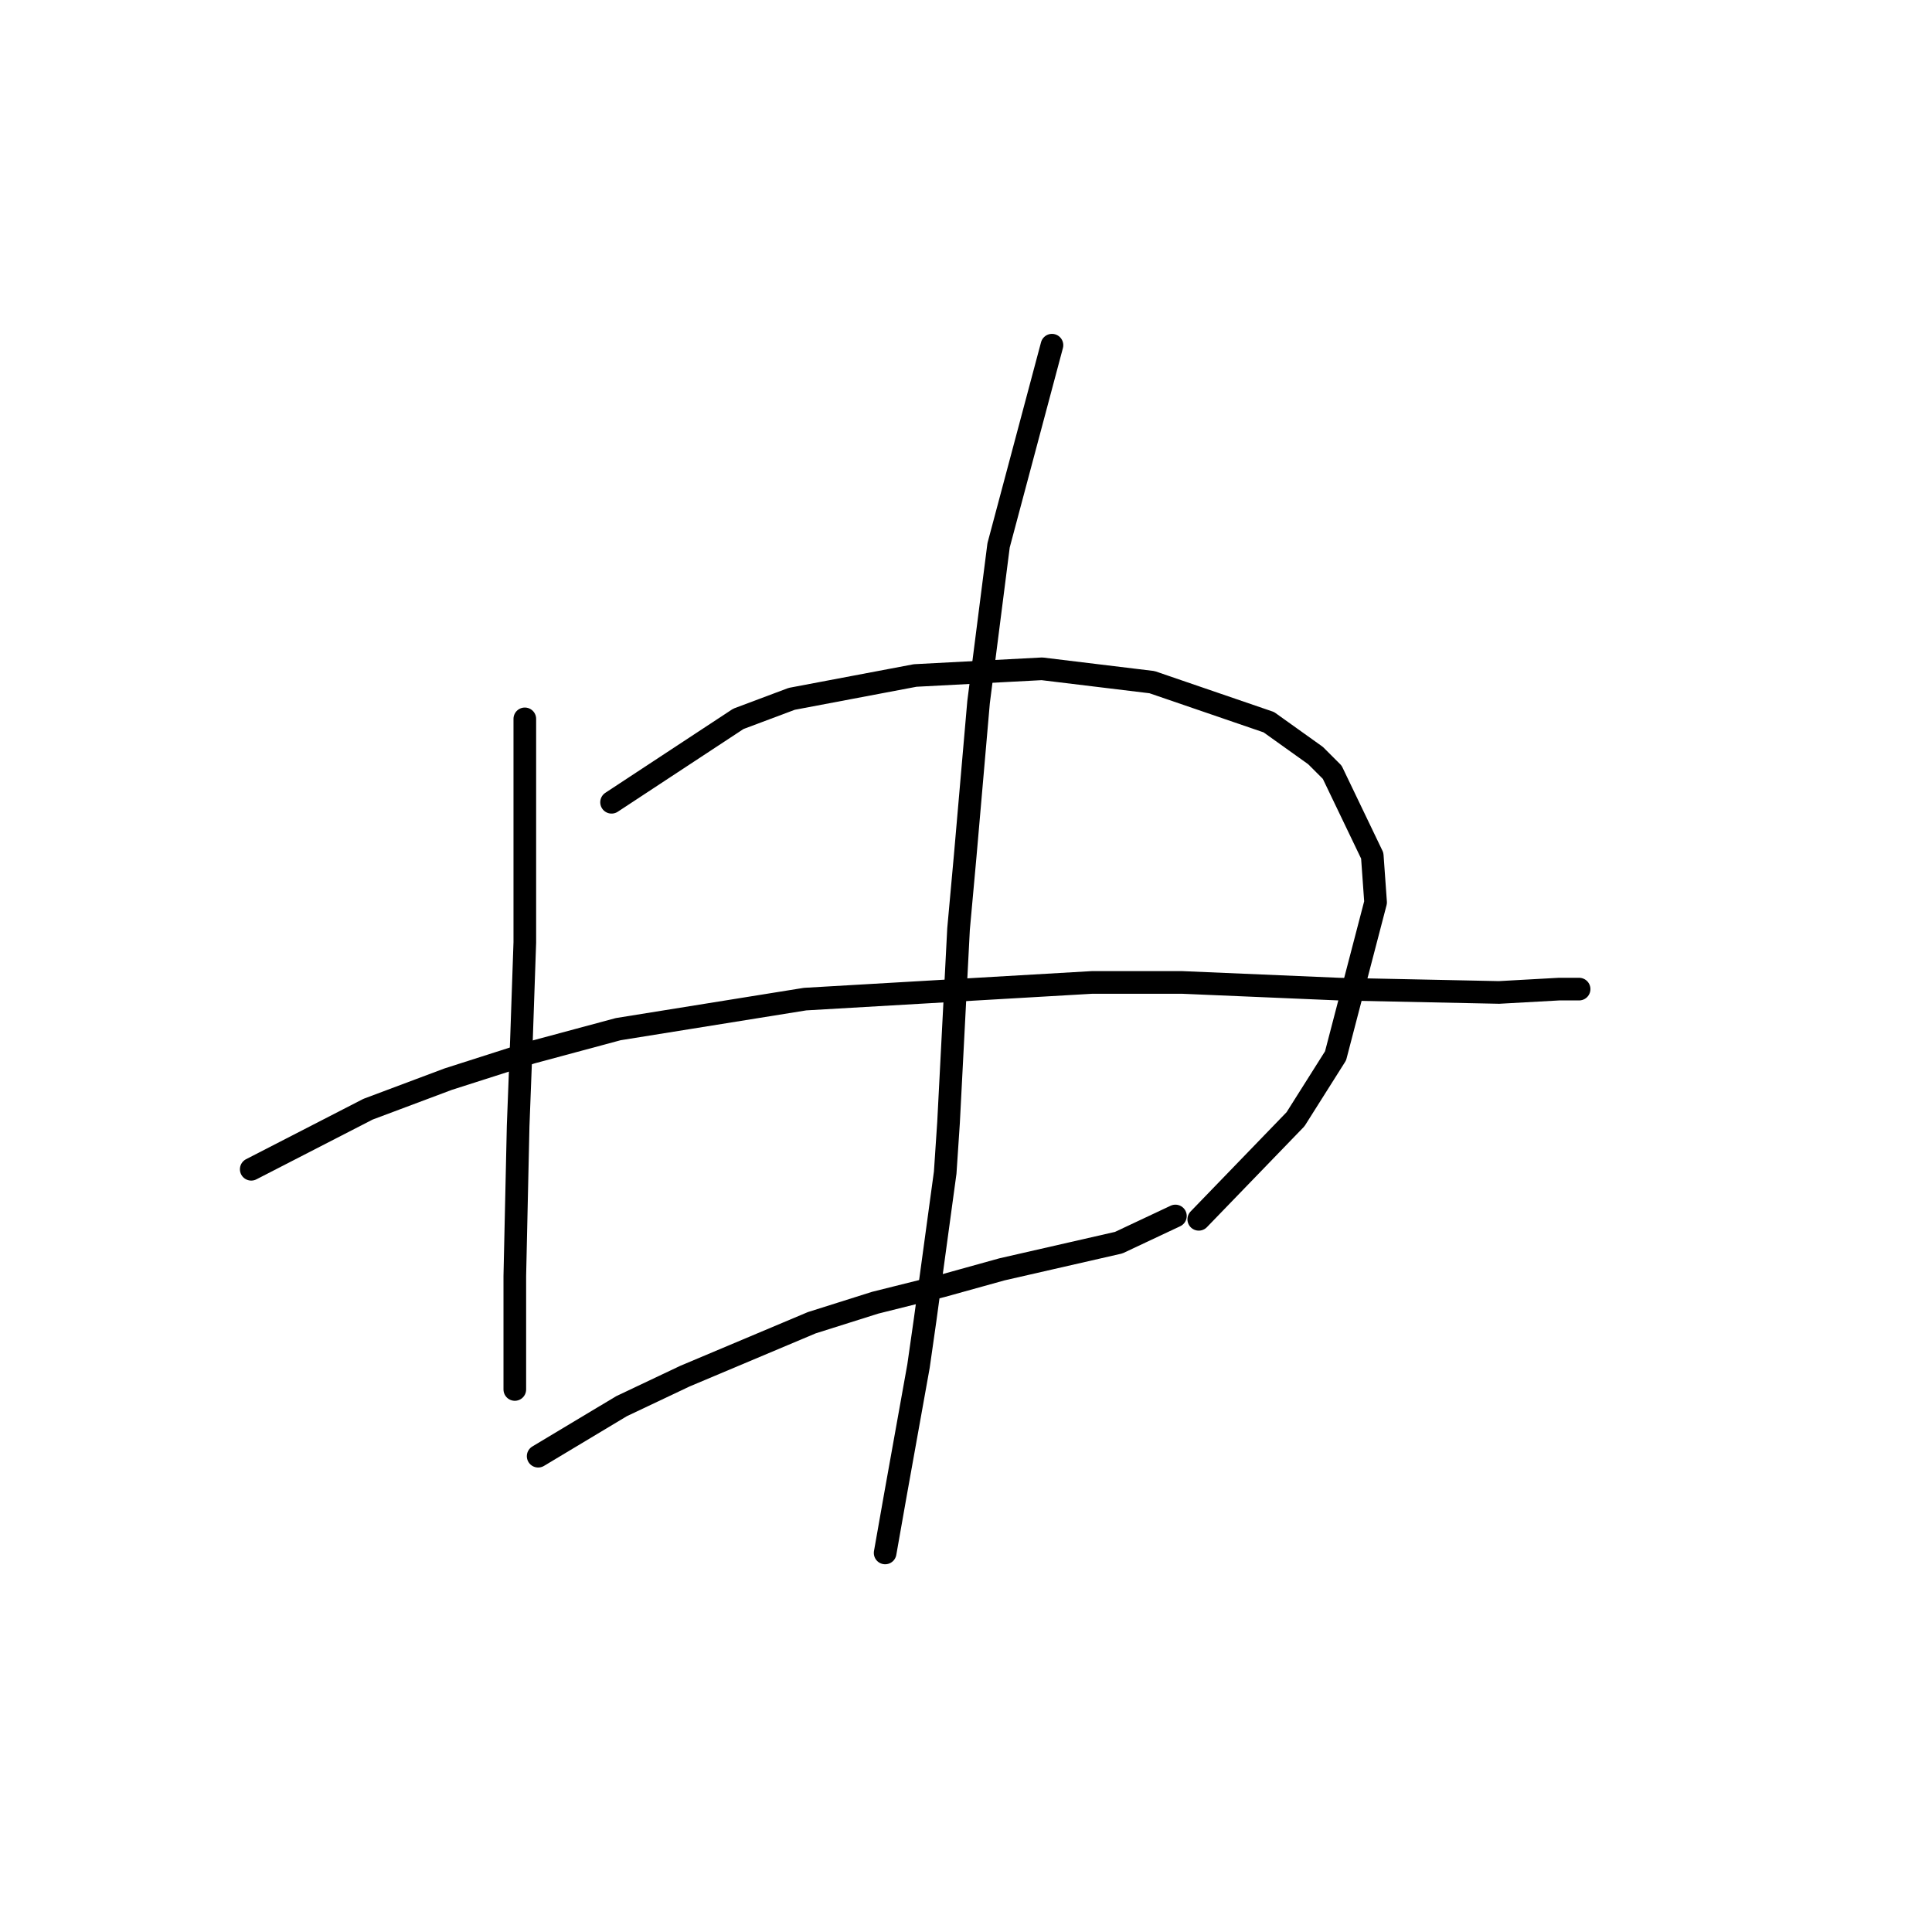 <?xml version="1.0" standalone="no"?>
    <svg width="256" height="256" xmlns="http://www.w3.org/2000/svg" version="1.1">
    <polyline stroke="black" stroke-width="3" stroke-linecap="round" fill="transparent" stroke-linejoin="round" points="69.541 95.253 69.541 114.705 69.541 124.873 69.099 137.693 68.657 149.187 68.215 169.081 68.215 181.017 68.215 184.112 68.215 184.112 " />
        <polyline stroke="black" stroke-width="3" stroke-linecap="round" fill="transparent" stroke-linejoin="round" points="81.035 106.305 97.835 95.253 104.908 92.6 121.265 89.506 138.064 88.621 152.653 90.39 168.126 95.695 174.315 100.116 176.526 102.326 181.831 113.378 182.273 119.567 176.968 139.903 171.663 148.303 158.842 161.566 158.842 161.566 " />
        <polyline stroke="black" stroke-width="3" stroke-linecap="round" fill="transparent" stroke-linejoin="round" points="33.29 154.934 48.763 146.977 59.373 142.998 70.425 139.461 81.919 136.367 106.676 132.388 144.696 130.178 156.632 130.178 177.41 131.062 198.63 131.504 206.588 131.062 209.24 131.062 209.24 131.062 " />
        <polyline stroke="black" stroke-width="3" stroke-linecap="round" fill="transparent" stroke-linejoin="round" points="71.309 192.954 82.362 186.323 90.761 182.344 107.56 175.27 115.96 172.618 124.802 170.407 132.759 168.197 148.232 164.66 155.748 161.124 155.748 161.124 " />
        <polyline stroke="black" stroke-width="3" stroke-linecap="round" fill="transparent" stroke-linejoin="round" points="139.391 45.739 132.317 72.264 129.665 93.042 127.896 113.378 127.012 123.104 125.686 148.745 125.244 155.376 122.591 174.828 121.707 181.017 118.613 198.259 117.286 205.774 117.286 205.774 " />
        </svg>